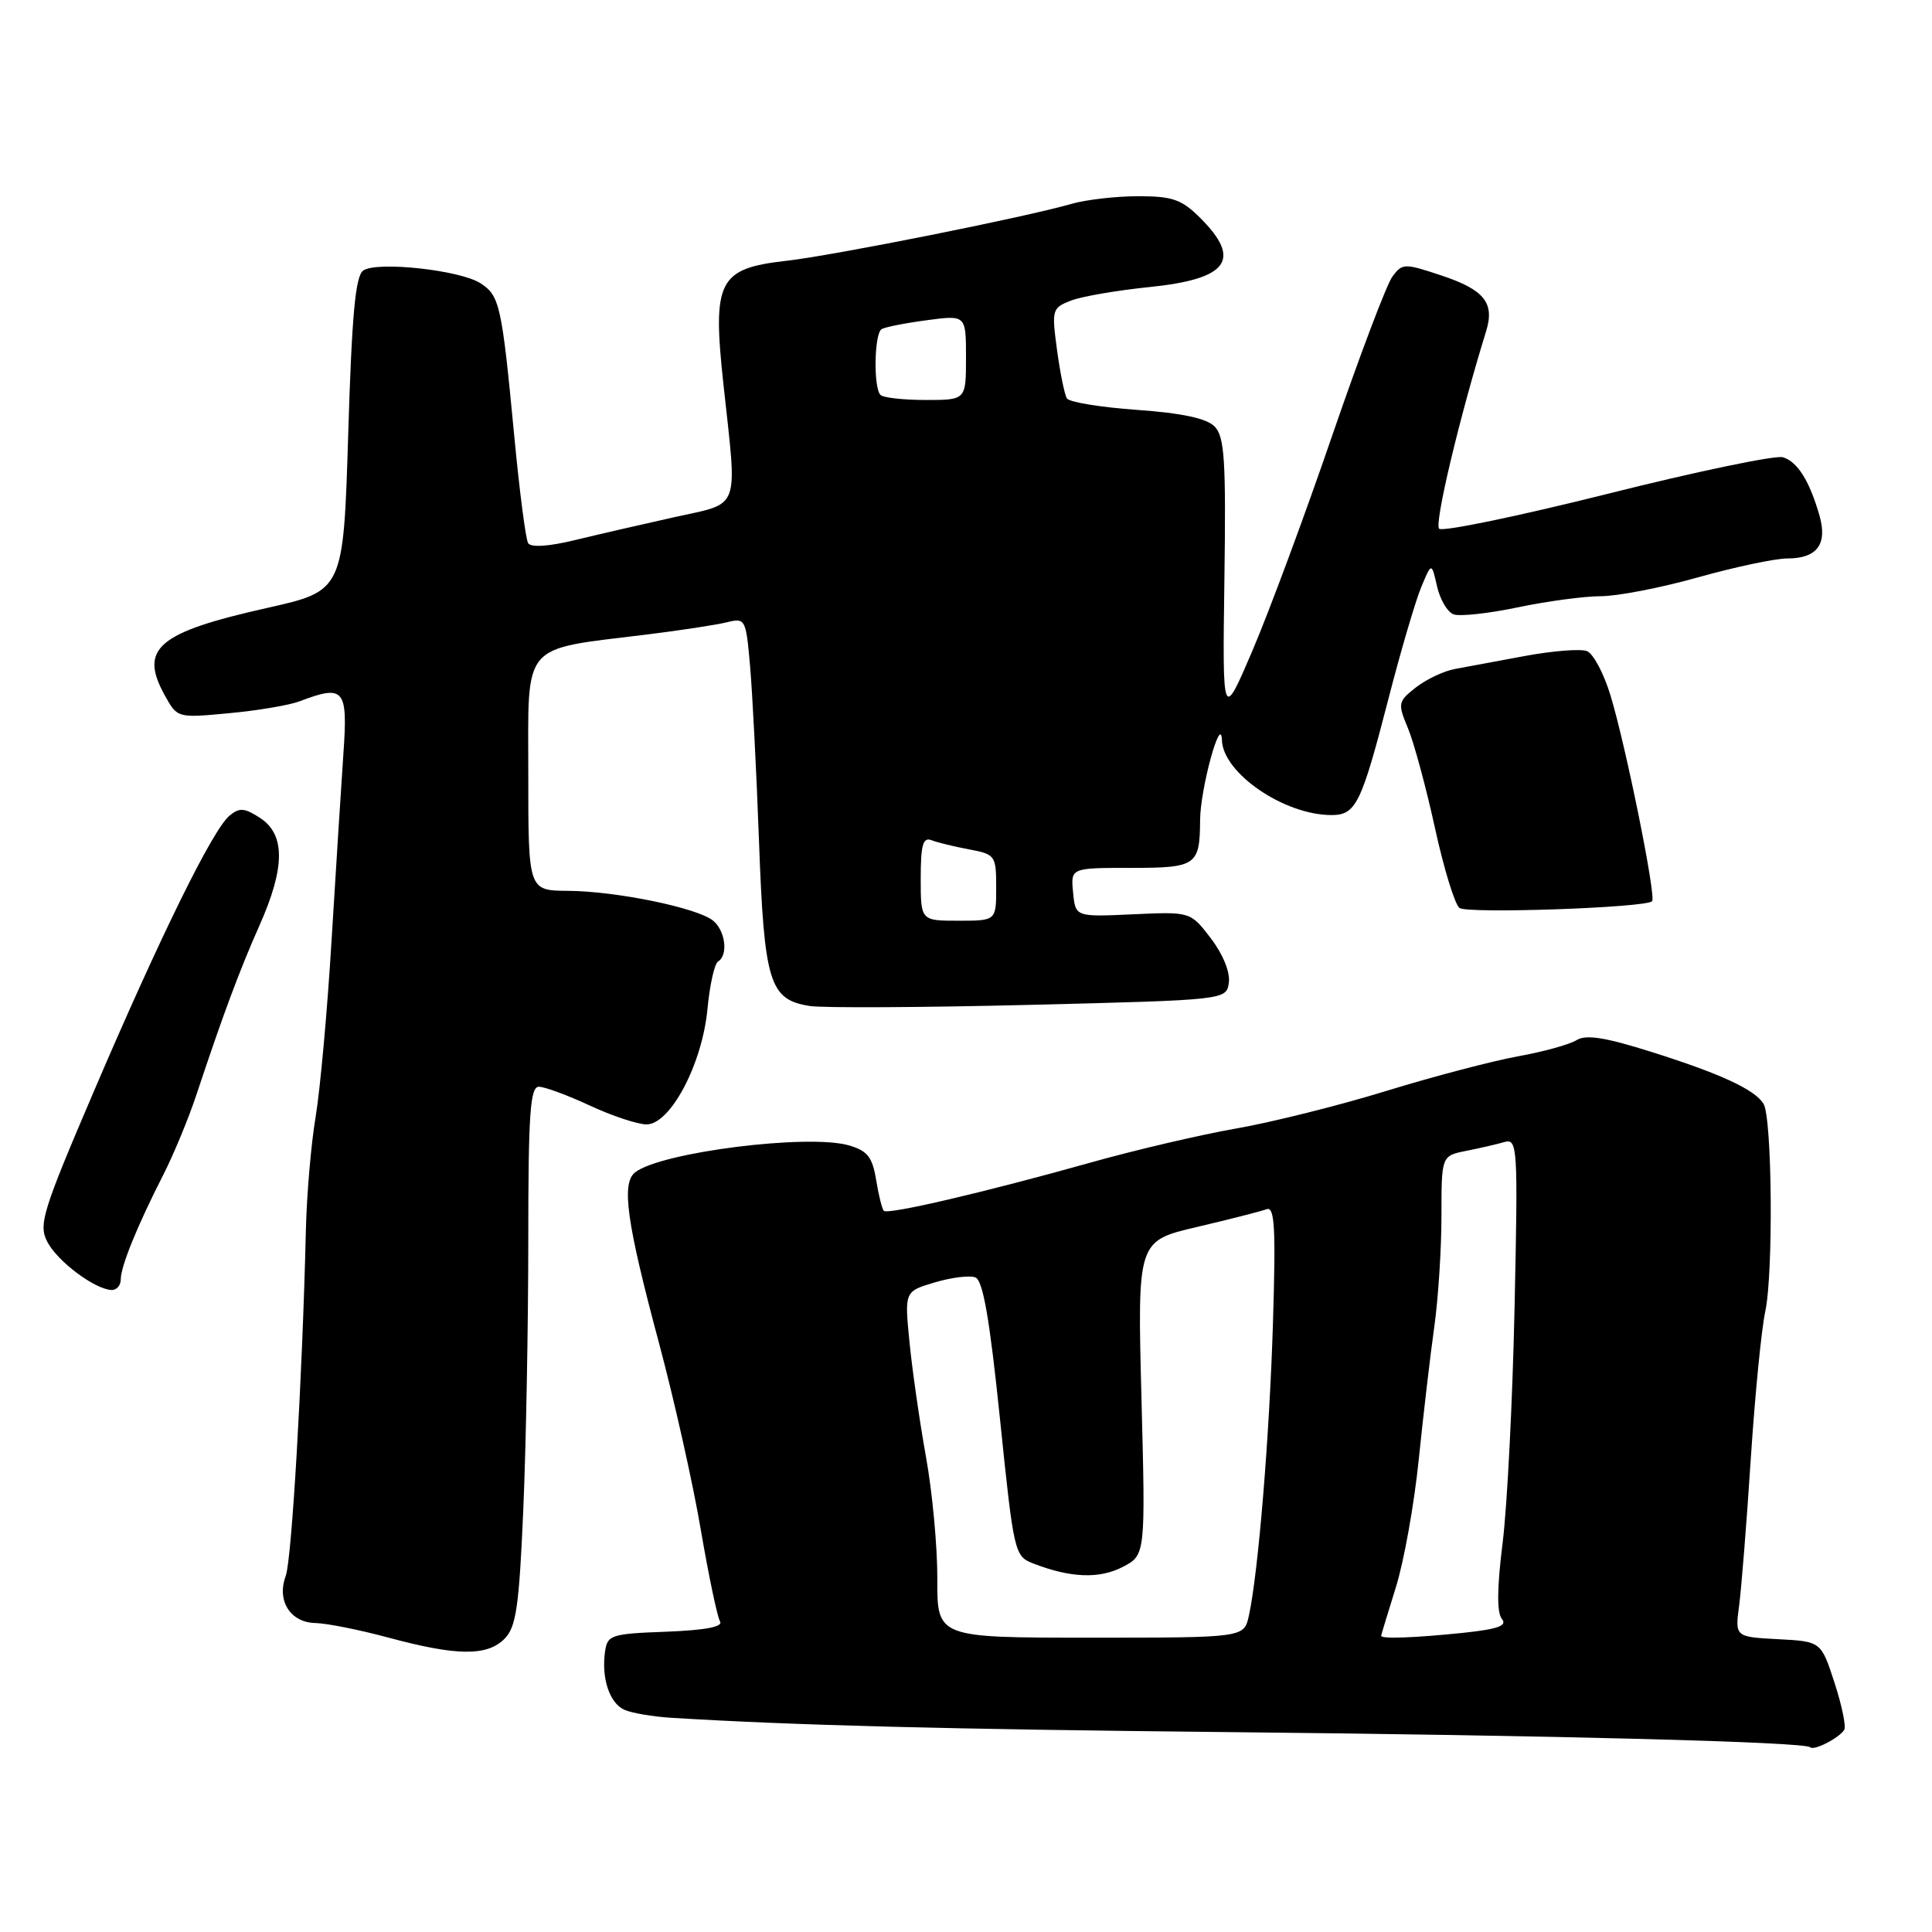 <?xml version="1.0" encoding="UTF-8" standalone="no"?>
<!DOCTYPE svg PUBLIC "-//W3C//DTD SVG 1.1//EN" "http://www.w3.org/Graphics/SVG/1.1/DTD/svg11.dtd" >
<svg xmlns="http://www.w3.org/2000/svg" xmlns:xlink="http://www.w3.org/1999/xlink" version="1.1" viewBox="0 0 256 256">
 <g >
 <path fill="currentColor"
d=" M 244.37 229.21 C 244.64 228.78 244.06 225.97 243.08 222.96 C 241.30 217.50 241.30 217.50 235.60 217.20 C 229.89 216.90 229.89 216.90 230.45 212.70 C 230.75 210.39 231.45 201.64 231.99 193.26 C 232.54 184.88 233.40 176.10 233.91 173.76 C 234.99 168.72 234.82 148.05 233.67 146.24 C 232.47 144.35 227.99 142.28 218.84 139.39 C 212.70 137.45 210.15 137.05 208.91 137.82 C 207.99 138.40 204.47 139.37 201.08 139.98 C 197.70 140.60 189.88 142.65 183.71 144.55 C 177.55 146.45 168.64 148.68 163.92 149.51 C 159.20 150.33 150.42 152.38 144.42 154.07 C 130.50 157.98 117.64 160.98 117.11 160.44 C 116.88 160.21 116.42 158.36 116.09 156.33 C 115.60 153.32 114.94 152.48 112.49 151.77 C 107.11 150.21 87.57 152.67 84.16 155.34 C 82.31 156.80 83.02 161.92 87.33 178.00 C 89.32 185.43 91.81 196.52 92.85 202.65 C 93.90 208.78 95.05 214.27 95.41 214.85 C 95.84 215.56 93.45 216.01 88.28 216.21 C 80.97 216.48 80.48 216.64 80.17 218.85 C 79.67 222.39 80.77 225.68 82.74 226.56 C 83.71 226.99 86.53 227.47 89.00 227.62 C 105.28 228.62 125.74 229.14 162.50 229.51 C 205.81 229.94 239.14 230.81 239.85 231.52 C 240.35 232.02 243.70 230.30 244.37 229.21 Z  M 66.84 217.16 C 68.39 215.61 68.78 212.98 69.34 200.00 C 69.70 191.58 70.00 175.53 70.00 164.34 C 70.00 147.57 70.25 144.00 71.40 144.00 C 72.17 144.00 75.21 145.12 78.15 146.49 C 81.09 147.86 84.47 148.98 85.66 148.99 C 88.82 149.00 93.05 141.01 93.74 133.72 C 94.04 130.54 94.67 127.70 95.14 127.41 C 96.52 126.56 96.13 123.36 94.50 122.00 C 92.45 120.30 81.66 118.08 75.25 118.04 C 70.00 118.00 70.00 118.00 70.00 102.54 C 70.00 84.88 68.92 86.15 85.68 84.08 C 90.18 83.53 94.97 82.79 96.34 82.45 C 98.75 81.85 98.84 82.02 99.38 88.16 C 99.69 91.65 100.23 102.12 100.57 111.43 C 101.26 130.24 101.95 132.46 107.30 133.30 C 109.06 133.57 122.20 133.50 136.50 133.15 C 162.50 132.50 162.50 132.50 162.83 130.20 C 163.02 128.83 162.05 126.44 160.45 124.34 C 157.74 120.80 157.74 120.80 150.12 121.15 C 142.50 121.50 142.50 121.50 142.19 118.25 C 141.87 115.00 141.87 115.00 149.83 115.00 C 158.53 115.00 158.98 114.69 159.02 108.67 C 159.04 104.52 161.79 94.48 161.91 98.08 C 162.06 102.46 170.17 108.00 176.43 108.00 C 179.66 108.00 180.38 106.53 183.96 92.66 C 185.58 86.35 187.54 79.69 188.30 77.85 C 189.69 74.50 189.69 74.50 190.41 77.67 C 190.80 79.41 191.78 81.09 192.59 81.40 C 193.40 81.71 197.23 81.29 201.10 80.48 C 204.96 79.67 209.93 79.00 212.12 79.00 C 214.31 79.00 220.11 77.88 225.00 76.50 C 229.89 75.13 235.21 74.00 236.82 74.00 C 240.77 74.00 242.18 72.12 241.09 68.31 C 239.77 63.72 238.19 61.19 236.25 60.59 C 235.29 60.29 224.82 62.47 213.00 65.44 C 201.18 68.40 191.14 70.48 190.69 70.06 C 190.03 69.42 193.38 55.32 196.92 43.88 C 198.08 40.12 196.67 38.38 190.93 36.48 C 186.09 34.87 185.81 34.88 184.50 36.65 C 183.74 37.67 180.16 47.14 176.53 57.70 C 172.91 68.26 168.15 81.08 165.96 86.20 C 161.98 95.50 161.98 95.50 162.24 76.79 C 162.46 60.88 162.26 57.84 160.93 56.50 C 159.86 55.43 156.58 54.73 150.64 54.31 C 145.85 53.97 141.68 53.29 141.37 52.79 C 141.06 52.29 140.47 49.40 140.06 46.36 C 139.34 41.03 139.41 40.80 141.91 39.83 C 143.33 39.28 148.04 38.47 152.37 38.03 C 162.71 36.97 164.58 34.43 159.08 28.92 C 156.58 26.42 155.38 26.00 150.82 26.00 C 147.89 26.00 143.91 26.46 141.99 27.01 C 135.88 28.78 110.53 33.84 104.18 34.56 C 95.18 35.58 94.37 37.18 95.86 50.93 C 97.71 67.98 98.24 66.55 89.25 68.55 C 84.99 69.50 79.04 70.87 76.04 71.60 C 72.67 72.41 70.34 72.56 69.98 71.97 C 69.66 71.45 68.83 65.05 68.14 57.76 C 66.49 40.41 66.22 39.18 63.66 37.53 C 60.97 35.79 49.98 34.59 48.14 35.84 C 47.10 36.54 46.62 41.66 46.14 57.52 C 45.50 78.29 45.50 78.29 35.37 80.56 C 20.88 83.81 18.40 85.93 21.83 92.13 C 23.50 95.15 23.50 95.15 30.38 94.50 C 34.16 94.15 38.35 93.44 39.69 92.93 C 45.60 90.68 46.10 91.26 45.51 99.75 C 45.22 104.01 44.51 115.15 43.94 124.50 C 43.38 133.85 42.42 144.43 41.82 148.00 C 41.22 151.57 40.64 158.32 40.53 163.00 C 40.07 182.53 38.66 206.66 37.86 208.82 C 36.64 212.09 38.46 214.99 41.79 215.06 C 43.28 215.09 47.65 215.96 51.50 217.00 C 60.52 219.43 64.53 219.47 66.84 217.16 Z  M 16.00 169.53 C 16.00 167.81 18.19 162.42 21.65 155.64 C 23.01 152.96 24.97 148.24 26.00 145.14 C 29.50 134.59 31.76 128.51 34.38 122.63 C 37.79 114.98 37.82 110.59 34.49 108.40 C 32.41 107.04 31.73 106.98 30.41 108.08 C 28.19 109.92 21.26 124.00 12.46 144.55 C 5.60 160.59 5.08 162.27 6.28 164.57 C 7.63 167.14 12.50 170.80 14.75 170.93 C 15.44 170.97 16.00 170.34 16.00 169.53 Z  M 218.91 119.42 C 219.48 118.85 215.47 99.00 213.41 92.18 C 212.53 89.26 211.12 86.60 210.27 86.27 C 209.43 85.95 205.76 86.24 202.12 86.91 C 198.48 87.58 194.28 88.36 192.80 88.64 C 191.31 88.91 188.98 90.02 187.61 91.09 C 185.23 92.96 185.19 93.20 186.56 96.49 C 187.35 98.38 188.96 104.33 190.14 109.71 C 191.31 115.10 192.78 119.86 193.39 120.31 C 194.47 121.10 218.06 120.28 218.91 119.42 Z  M 124.20 209.25 C 124.22 204.99 123.54 197.68 122.69 193.00 C 121.85 188.32 120.87 181.49 120.51 177.81 C 119.85 171.12 119.85 171.12 123.85 169.93 C 126.05 169.27 128.47 168.97 129.24 169.26 C 130.25 169.65 131.13 174.72 132.50 187.99 C 134.34 205.86 134.42 206.21 136.94 207.18 C 141.85 209.08 145.65 209.23 148.74 207.64 C 151.79 206.06 151.79 206.06 151.25 185.25 C 150.71 164.43 150.71 164.43 158.61 162.58 C 162.95 161.56 167.10 160.50 167.82 160.23 C 168.90 159.82 169.06 162.63 168.68 175.12 C 168.22 190.27 166.73 208.41 165.48 214.10 C 164.84 217.00 164.84 217.00 144.51 217.00 C 124.18 217.00 124.18 217.00 124.20 209.25 Z  M 183.01 216.75 C 183.02 216.61 183.90 213.72 184.96 210.32 C 186.03 206.91 187.40 199.26 188.00 193.32 C 188.61 187.37 189.53 179.49 190.05 175.81 C 190.57 172.13 191.00 165.52 191.00 161.14 C 191.00 153.16 191.00 153.16 194.25 152.50 C 196.04 152.15 198.33 151.62 199.33 151.33 C 201.08 150.84 201.15 151.84 200.69 173.16 C 200.43 185.45 199.72 199.50 199.11 204.40 C 198.36 210.37 198.33 213.69 199.00 214.50 C 199.76 215.42 198.51 215.87 193.86 216.36 C 187.50 217.02 182.99 217.19 183.01 216.75 Z  M 122.00 116.39 C 122.00 111.94 122.30 110.90 123.43 111.33 C 124.21 111.64 126.46 112.18 128.43 112.55 C 131.88 113.20 132.00 113.37 132.00 117.61 C 132.00 122.00 132.00 122.00 127.00 122.00 C 122.00 122.00 122.00 122.00 122.00 116.39 Z  M 116.67 52.33 C 115.72 51.39 115.84 44.22 116.81 43.62 C 117.25 43.34 119.95 42.81 122.81 42.43 C 128.00 41.74 128.00 41.74 128.00 47.37 C 128.00 53.00 128.00 53.00 122.67 53.00 C 119.73 53.00 117.03 52.70 116.67 52.33 Z "/>
</g>
</svg>
